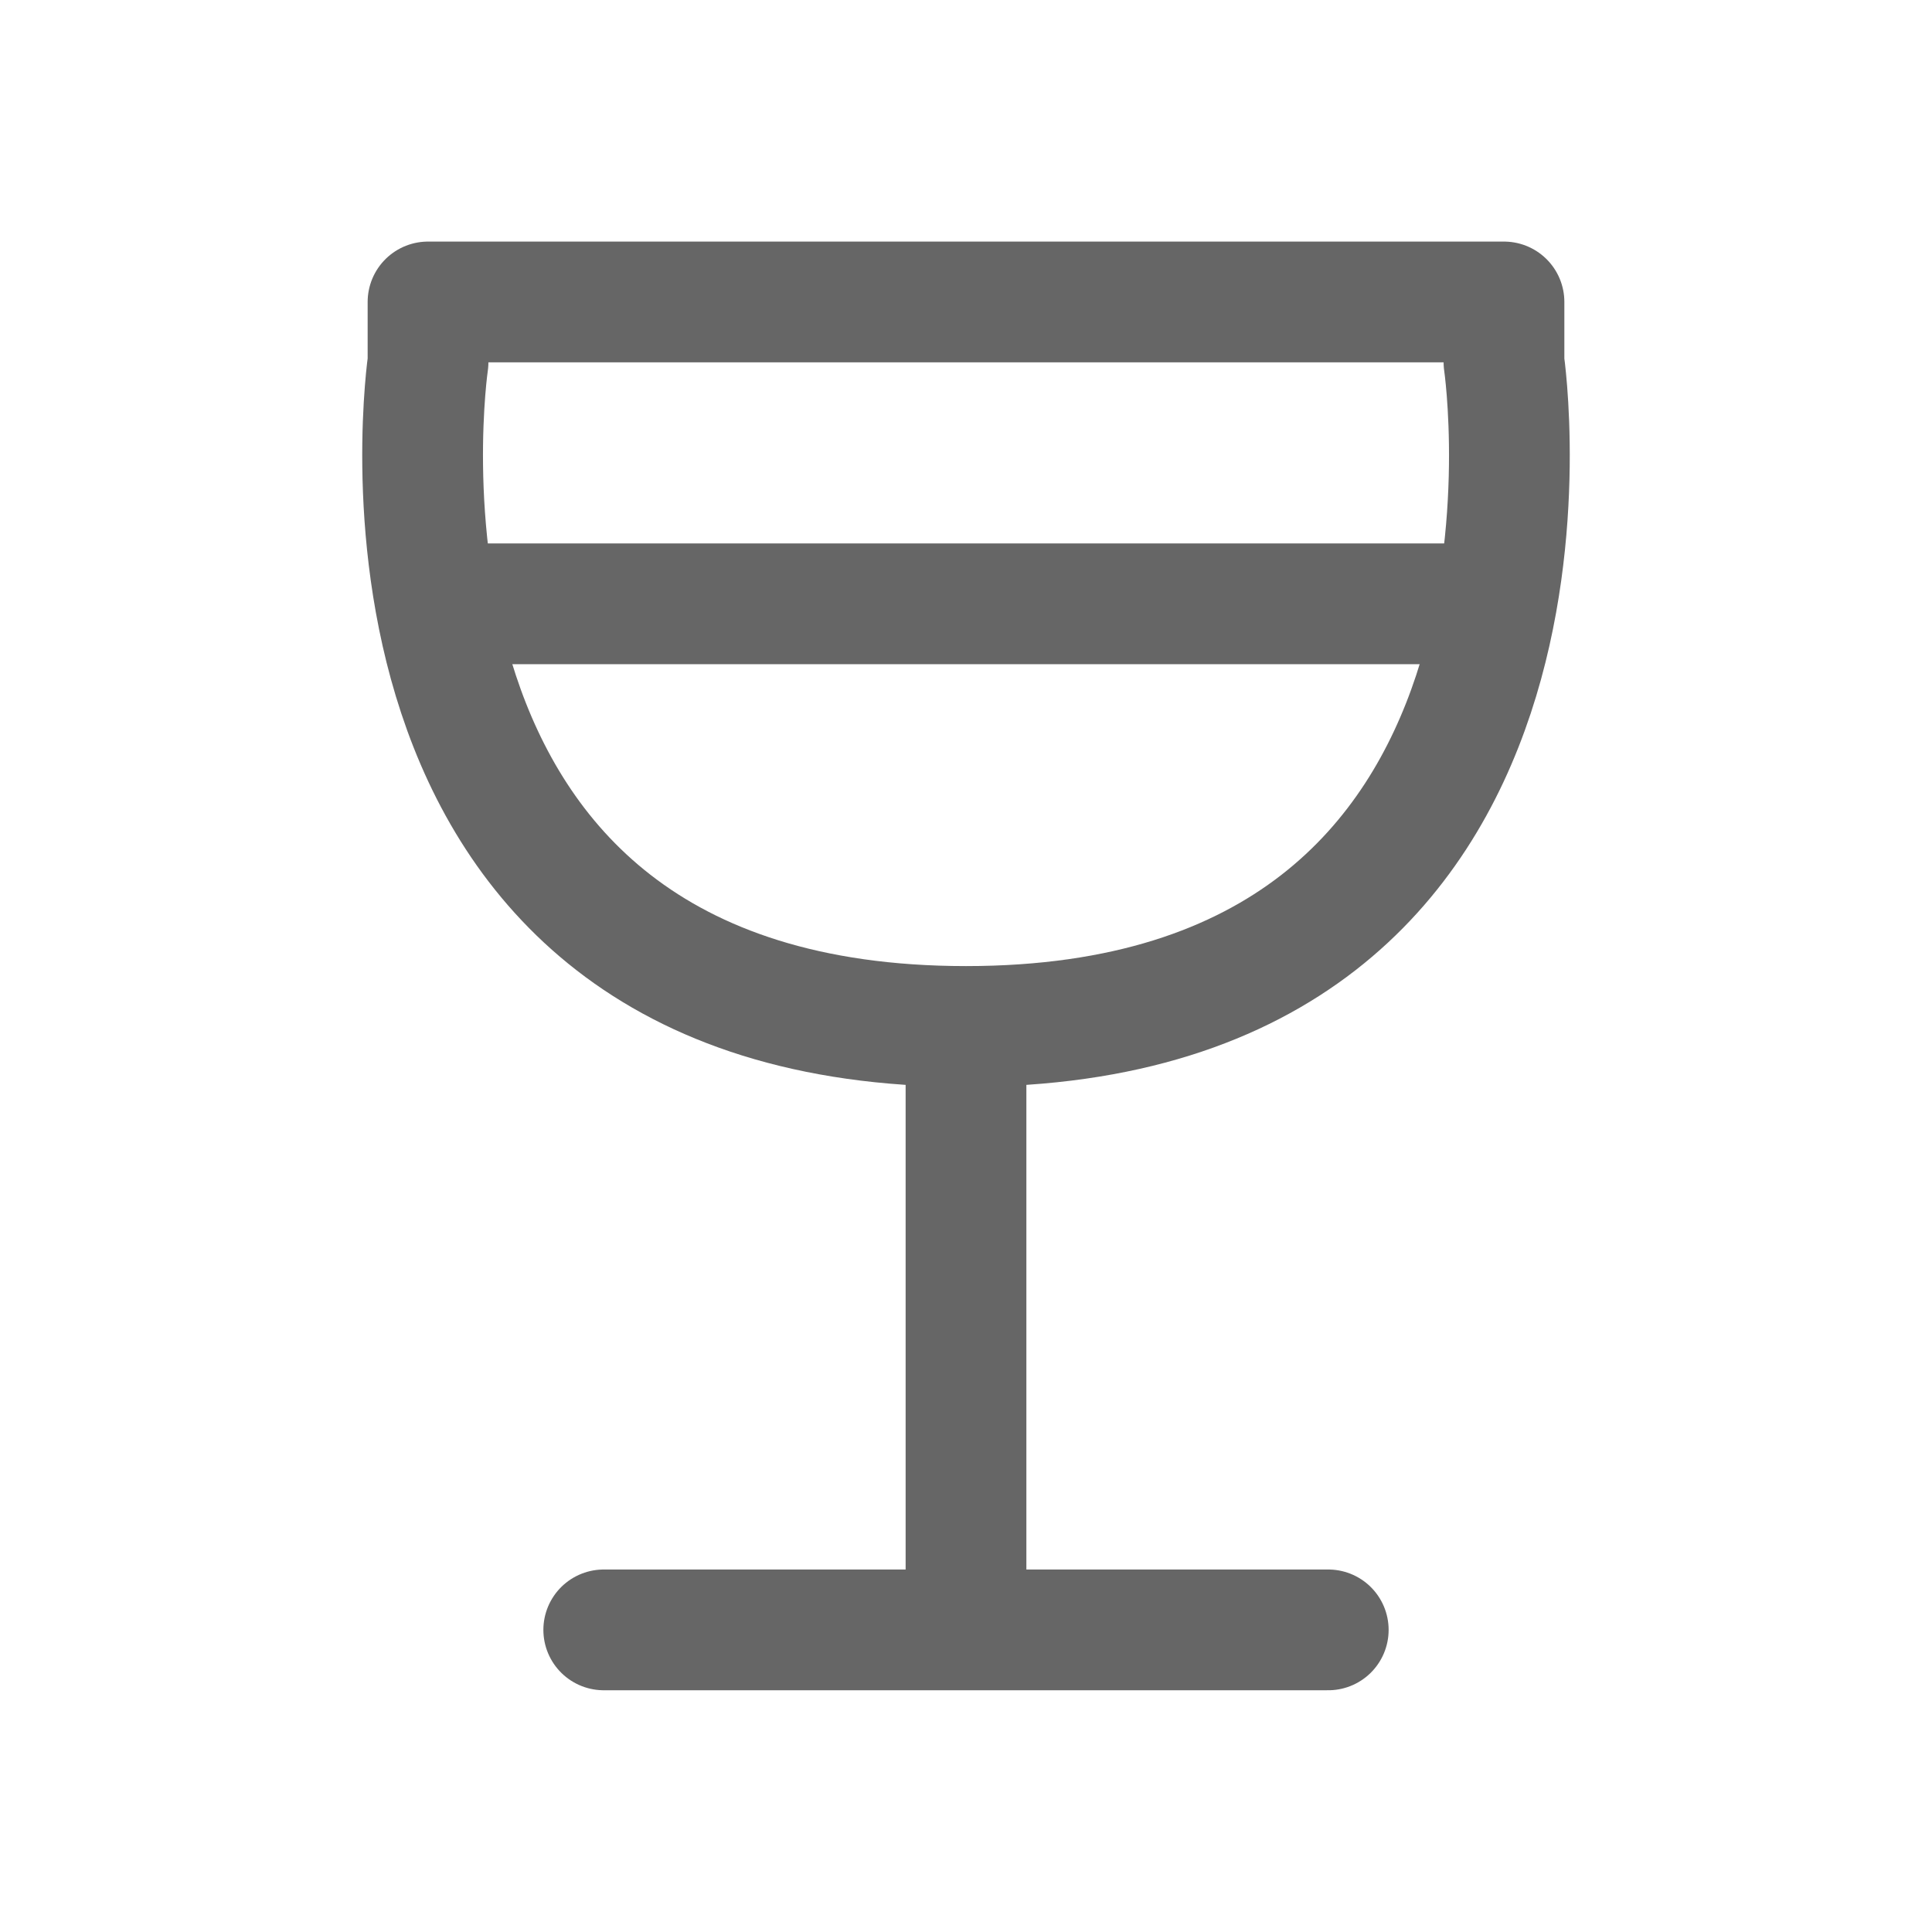 <svg width="24" height="24" viewBox="0 0 24 24" fill="none" xmlns="http://www.w3.org/2000/svg">
<path d="M12 12.751V20.251M18.683 3.751H5.317V4.501C5.317 4.501 4.102 12.751 12 12.751C19.898 12.751 18.683 4.501 18.683 4.501V3.751Z" stroke="#666666" stroke-width="1.5" stroke-linejoin="round"/>
<path d="M16.5 20.247H7.5" stroke="#666666" stroke-width="1.5" stroke-linecap="round" stroke-linejoin="round"/>
<path d="M5.25 7.501H18.75" stroke="#666666" stroke-width="1.5" stroke-linejoin="round"/>
</svg>
